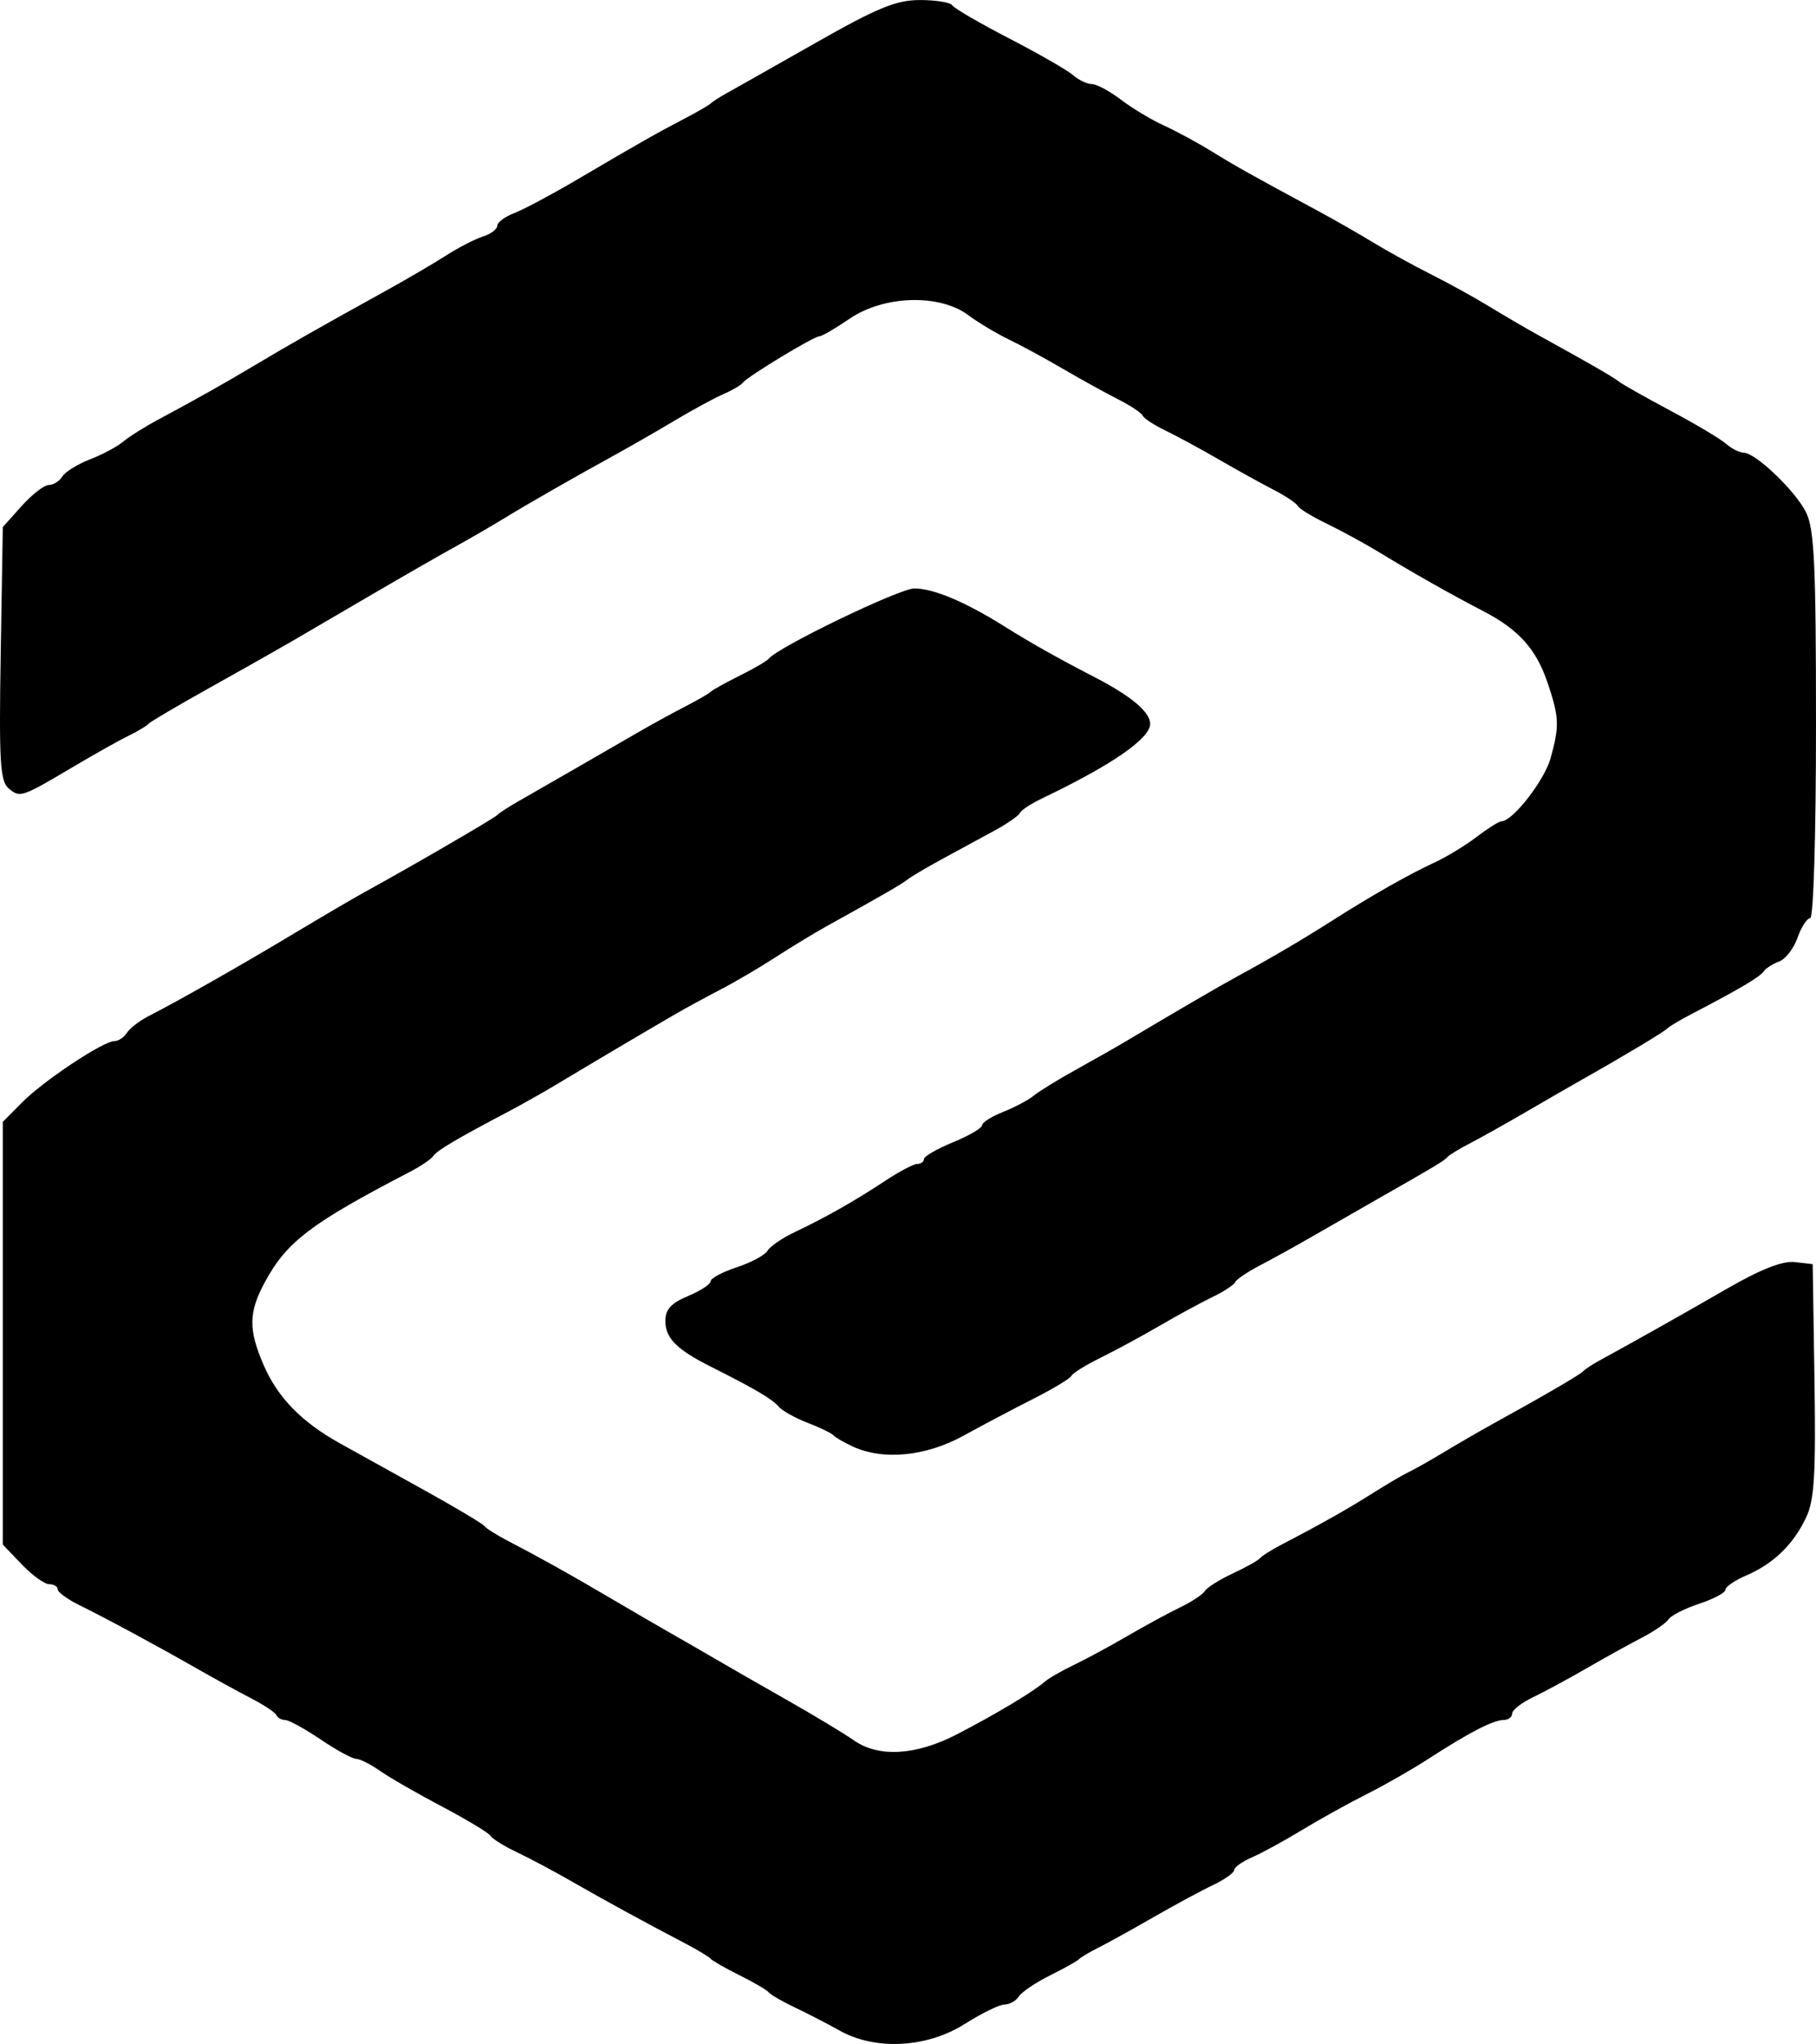 <?xml version="1.0" encoding="UTF-8" standalone="no"?>
<!-- Created with Inkscape (http://www.inkscape.org/) -->

<svg
   version="1.1"
   id="svg1"
   width="187.29"
   height="210.737"
   viewBox="0 0 187.29 210.737"
   xmlns="http://www.w3.org/2000/svg"
   xmlns:svg="http://www.w3.org/2000/svg">
  <defs
     id="defs1" />
  <g
     id="g1"
     transform="translate(-222.307,-38.358)">
    <path
       style="fill:#000000"
       d="m 308.93,247.726 c -1.283,-0.713 -3.383,-1.796 -4.667,-2.407 -1.283,-0.611 -2.483,-1.305 -2.667,-1.542 -0.183,-0.237 -1.533,-1.029 -3,-1.758 -1.467,-0.73 -2.817,-1.5 -3,-1.712 -0.183,-0.212 -1.383,-0.934 -2.667,-1.605 -4.07,-2.127 -8.229,-4.398 -11.667,-6.371 -1.833,-1.052 -4.383,-2.41 -5.667,-3.017 -1.283,-0.608 -2.495,-1.361 -2.693,-1.675 -0.198,-0.314 -2.448,-1.671 -5,-3.017 -2.552,-1.346 -5.437,-3.005 -6.41,-3.688 -0.973,-0.683 -2.083,-1.241 -2.467,-1.241 -0.383,0 -2.031,-0.9 -3.66,-2 -1.63,-1.1 -3.27,-2 -3.645,-2 -0.375,0 -0.781,-0.225 -0.903,-0.5 -0.122,-0.275 -1.272,-1.043 -2.556,-1.706 -1.283,-0.663 -3.833,-2.062 -5.667,-3.109 -4.155,-2.372 -9.325,-5.16 -12.167,-6.561 -1.192,-0.588 -2.167,-1.306 -2.167,-1.596 0,-0.29 -0.394,-0.528 -0.875,-0.528 -0.481,0 -1.756,-0.92 -2.833,-2.044 l -1.958,-2.044 v -21.789 -21.789 l 2,-2.017 c 2.219,-2.239 8.368,-6.316 9.525,-6.316 0.408,0 0.982,-0.381 1.275,-0.847 0.293,-0.466 1.283,-1.234 2.2,-1.705 3.307,-1.703 9.43,-5.178 14.828,-8.417 3.028,-1.816 6.405,-3.795 7.505,-4.398 4.659,-2.551 13.359,-7.604 13.667,-7.938 0.183,-0.199 1.083,-0.791 2,-1.315 3.661,-2.095 9.812,-5.637 12.333,-7.102 1.467,-0.852 3.717,-2.088 5,-2.747 1.283,-0.659 2.483,-1.35 2.667,-1.537 0.183,-0.187 1.533,-0.937 3,-1.667 1.467,-0.73 2.817,-1.517 3,-1.75 0.941,-1.195 13.479,-7.243 15.015,-7.243 1.978,0 5.274,1.391 9.318,3.931 2.666,1.674 5.568,3.307 9.333,5.248 3.689,1.903 5.667,3.569 5.667,4.775 0,1.521 -3.942,4.244 -11.106,7.671 -1.158,0.554 -2.208,1.24 -2.333,1.524 -0.125,0.284 -1.278,1.088 -2.561,1.787 -1.283,0.699 -3.683,2.003 -5.333,2.898 -1.65,0.895 -3.3,1.866 -3.667,2.159 -0.621,0.495 -2.524,1.594 -8.333,4.813 -1.283,0.711 -3.683,2.167 -5.333,3.236 -1.65,1.069 -4.2,2.565 -5.667,3.324 -1.467,0.76 -3.567,1.902 -4.667,2.54 -2.772,1.606 -9.297,5.465 -12.226,7.232 -1.342,0.809 -3.64,2.103 -5.107,2.874 -5.198,2.734 -7.221,3.933 -7.608,4.509 -0.216,0.321 -1.292,1.051 -2.392,1.622 -10.226,5.311 -12.708,7.197 -14.97,11.377 -1.69,3.124 -1.712,4.901 -0.107,8.591 1.444,3.319 3.907,5.84 7.841,8.025 1.515,0.841 5.412,3.004 8.661,4.806 3.249,1.802 6.057,3.475 6.241,3.719 0.183,0.244 1.233,0.911 2.333,1.483 3.376,1.756 6.494,3.495 10.565,5.893 2.144,1.263 4.994,2.92 6.333,3.682 1.339,0.763 3.485,2 4.768,2.75 1.283,0.75 4.583,2.642 7.333,4.204 2.75,1.562 5.796,3.399 6.77,4.083 2.556,1.795 6.406,1.572 10.636,-0.616 3.989,-2.063 7.856,-4.376 9.026,-5.398 0.421,-0.368 1.771,-1.149 3,-1.736 1.229,-0.587 3.735,-1.94 5.568,-3.008 1.833,-1.067 4.288,-2.4 5.454,-2.96 1.167,-0.561 2.304,-1.316 2.528,-1.678 0.224,-0.362 1.52,-1.176 2.879,-1.809 1.359,-0.632 2.622,-1.339 2.805,-1.57 0.183,-0.231 1.233,-0.889 2.333,-1.461 3.999,-2.08 6.721,-3.617 9.333,-5.267 1.467,-0.927 3.117,-1.894 3.667,-2.15 0.55,-0.256 2.2,-1.188 3.667,-2.072 1.467,-0.884 3.717,-2.185 5,-2.892 5.288,-2.911 9.02,-5.084 9.333,-5.435 0.183,-0.205 0.933,-0.7 1.667,-1.1 3.607,-1.966 8.492,-4.715 13.146,-7.399 3.48,-2.007 5.746,-2.898 7,-2.754 l 1.854,0.213 0.183,11.96 c 0.149,9.778 -0.009,12.363 -0.867,14.172 -1.318,2.778 -3.363,4.759 -6.149,5.955 -1.192,0.512 -2.167,1.179 -2.167,1.482 0,0.303 -1.215,0.952 -2.699,1.442 -1.485,0.49 -2.91,1.213 -3.167,1.607 -0.257,0.394 -1.517,1.259 -2.801,1.922 -1.283,0.663 -3.833,2.075 -5.667,3.137 -1.833,1.062 -4.308,2.398 -5.5,2.97 -1.192,0.571 -2.167,1.335 -2.167,1.696 0,0.362 -0.404,0.658 -0.898,0.658 -1.049,0 -3.577,1.31 -7.769,4.027 -1.65,1.069 -4.5,2.697 -6.333,3.617 -1.833,0.92 -4.833,2.584 -6.667,3.697 -1.833,1.114 -4.158,2.383 -5.167,2.821 -1.008,0.438 -1.833,1.027 -1.833,1.308 0,0.281 -0.975,0.974 -2.167,1.539 -1.192,0.565 -3.967,2.063 -6.167,3.328 -2.2,1.266 -4.75,2.676 -5.667,3.135 -0.917,0.458 -1.817,0.993 -2,1.187 -0.183,0.194 -1.533,0.95 -3,1.68 -1.467,0.73 -2.907,1.702 -3.2,2.16 -0.293,0.458 -0.958,0.833 -1.477,0.833 -0.519,0 -2.363,0.9 -4.097,2 -3.899,2.472 -9.187,2.76 -12.893,0.701 z m 1.333,-60.228 c -0.917,-0.423 -1.817,-0.945 -2,-1.159 -0.183,-0.214 -1.383,-0.794 -2.667,-1.288 -1.283,-0.494 -2.633,-1.252 -3,-1.684 -0.657,-0.775 -2.423,-1.813 -7,-4.115 -3.506,-1.764 -4.667,-2.932 -4.667,-4.697 0,-1.195 0.587,-1.843 2.333,-2.572 1.283,-0.536 2.333,-1.223 2.333,-1.526 0,-0.303 1.215,-0.952 2.699,-1.442 1.485,-0.49 2.91,-1.256 3.167,-1.702 0.257,-0.446 1.517,-1.309 2.801,-1.918 3.201,-1.519 6.23,-3.236 9.344,-5.297 1.445,-0.956 2.934,-1.739 3.308,-1.739 0.375,0 0.682,-0.225 0.683,-0.5 10e-4,-0.275 1.351,-1.055 3,-1.733 1.649,-0.678 2.998,-1.467 2.998,-1.752 0,-0.286 0.975,-0.906 2.167,-1.377 1.192,-0.472 2.617,-1.228 3.167,-1.681 0.55,-0.453 2.5,-1.653 4.333,-2.667 1.833,-1.014 4.131,-2.319 5.106,-2.9 5.352,-3.187 9.79,-5.772 11.56,-6.731 3.298,-1.787 6.744,-3.812 9.79,-5.751 4.083,-2.6 7.844,-4.737 10.501,-5.967 1.26,-0.583 3.238,-1.783 4.396,-2.667 1.158,-0.883 2.312,-1.606 2.565,-1.606 1.136,0 4.411,-4.213 5.043,-6.487 0.927,-3.337 0.889,-4.257 -0.319,-7.817 -1.177,-3.466 -2.981,-5.469 -6.632,-7.362 -3.31,-1.716 -7.313,-3.979 -10.677,-6.034 -1.467,-0.896 -3.918,-2.234 -5.447,-2.972 -1.529,-0.739 -2.879,-1.564 -3,-1.835 -0.121,-0.271 -1.27,-1.035 -2.553,-1.698 -1.283,-0.663 -3.833,-2.075 -5.667,-3.137 -1.833,-1.062 -4.281,-2.387 -5.439,-2.944 -1.158,-0.557 -2.208,-1.246 -2.333,-1.53 -0.125,-0.284 -1.278,-1.048 -2.561,-1.698 -1.283,-0.65 -3.833,-2.059 -5.667,-3.131 -1.833,-1.072 -4.349,-2.436 -5.59,-3.032 -1.241,-0.595 -3.134,-1.731 -4.207,-2.525 -2.964,-2.191 -8.685,-2.009 -12.191,0.387 -1.46,0.998 -2.865,1.815 -3.122,1.815 -0.573,0 -7.421,4.15 -7.903,4.79 -0.191,0.253 -1.091,0.782 -2,1.174 -0.909,0.393 -3.153,1.609 -4.986,2.703 -1.833,1.094 -4.567,2.667 -6.074,3.495 -4.387,2.41 -9.076,5.092 -11.592,6.632 -1.283,0.785 -3.533,2.089 -5,2.897 -1.467,0.808 -5.367,3.046 -8.667,4.975 -3.3,1.928 -7.05,4.118 -8.333,4.867 -1.283,0.748 -5.033,2.867 -8.333,4.708 -3.3,1.841 -6.15,3.521 -6.333,3.734 -0.183,0.213 -1.083,0.751 -2,1.195 -0.917,0.444 -3.467,1.874 -5.667,3.177 -5.439,3.221 -5.541,3.255 -6.724,2.274 -0.892,-0.74 -1.009,-2.725 -0.825,-13.908 l 0.215,-13.045 1.944,-2.167 c 1.069,-1.192 2.329,-2.167 2.8,-2.167 0.471,0 1.097,-0.393 1.39,-0.872 0.293,-0.48 1.583,-1.279 2.866,-1.776 1.283,-0.497 2.823,-1.319 3.42,-1.825 0.598,-0.507 2.248,-1.542 3.667,-2.301 3.817,-2.042 6.92,-3.789 9.913,-5.58 3.304,-1.978 7.366,-4.287 13,-7.389 2.383,-1.312 5.387,-3.064 6.675,-3.892 1.288,-0.828 3.013,-1.719 3.833,-1.98 0.82,-0.26 1.491,-0.761 1.491,-1.112 0,-0.351 0.778,-0.934 1.73,-1.296 0.951,-0.362 3.876,-1.921 6.5,-3.464 6.336,-3.727 8.321,-4.854 11.103,-6.3 1.283,-0.667 2.483,-1.362 2.667,-1.546 0.183,-0.183 0.944,-0.67 1.689,-1.082 0.746,-0.412 4.858,-2.737 9.137,-5.167 6.398,-3.632 8.313,-4.418 10.771,-4.418 1.644,0 3.143,0.248 3.331,0.551 0.187,0.303 2.83,1.84 5.873,3.414 3.043,1.575 6.006,3.277 6.585,3.782 0.579,0.505 1.451,0.919 1.937,0.919 0.487,0 1.832,0.723 2.99,1.606 1.158,0.883 3.136,2.073 4.396,2.644 1.26,0.571 3.491,1.778 4.958,2.682 2.539,1.566 4.132,2.457 11,6.159 1.65,0.889 4.2,2.348 5.667,3.242 1.467,0.894 4.167,2.38 6,3.302 1.833,0.922 4.533,2.413 6,3.312 1.467,0.899 3.717,2.214 5,2.921 5.357,2.952 7.704,4.304 8.333,4.8 0.367,0.289 2.767,1.643 5.333,3.01 2.567,1.367 5.14,2.899 5.719,3.404 0.579,0.505 1.393,0.919 1.81,0.919 1.225,0 5.333,3.92 6.445,6.149 0.854,1.712 1.026,5.381 1.026,21.953 0,11.382 -0.257,19.898 -0.601,19.898 -0.331,0 -0.917,0.904 -1.302,2.009 -0.385,1.105 -1.24,2.208 -1.899,2.451 -0.659,0.243 -1.375,0.703 -1.59,1.022 -0.383,0.566 -2.571,1.861 -7.275,4.305 -1.283,0.667 -2.483,1.377 -2.667,1.578 -0.309,0.339 -4.553,2.883 -8.81,5.282 -0.996,0.561 -3.546,2.031 -5.667,3.268 -2.121,1.236 -4.757,2.713 -5.857,3.281 -1.1,0.568 -2.15,1.207 -2.333,1.419 -0.346,0.4 -1.245,0.94 -7.242,4.352 -1.966,1.119 -4.966,2.838 -6.667,3.821 -1.7,0.983 -4.141,2.333 -5.425,3 -1.283,0.667 -2.436,1.445 -2.561,1.729 -0.125,0.284 -1.175,0.972 -2.333,1.53 -1.158,0.557 -3.606,1.888 -5.439,2.956 -1.833,1.069 -4.584,2.559 -6.114,3.311 -1.529,0.752 -2.879,1.59 -3,1.86 -0.121,0.271 -1.87,1.327 -3.886,2.348 -2.017,1.021 -5.283,2.746 -7.259,3.833 -3.877,2.134 -8.274,2.564 -11.408,1.117 z"
       id="path1" />
  </g>
</svg>
